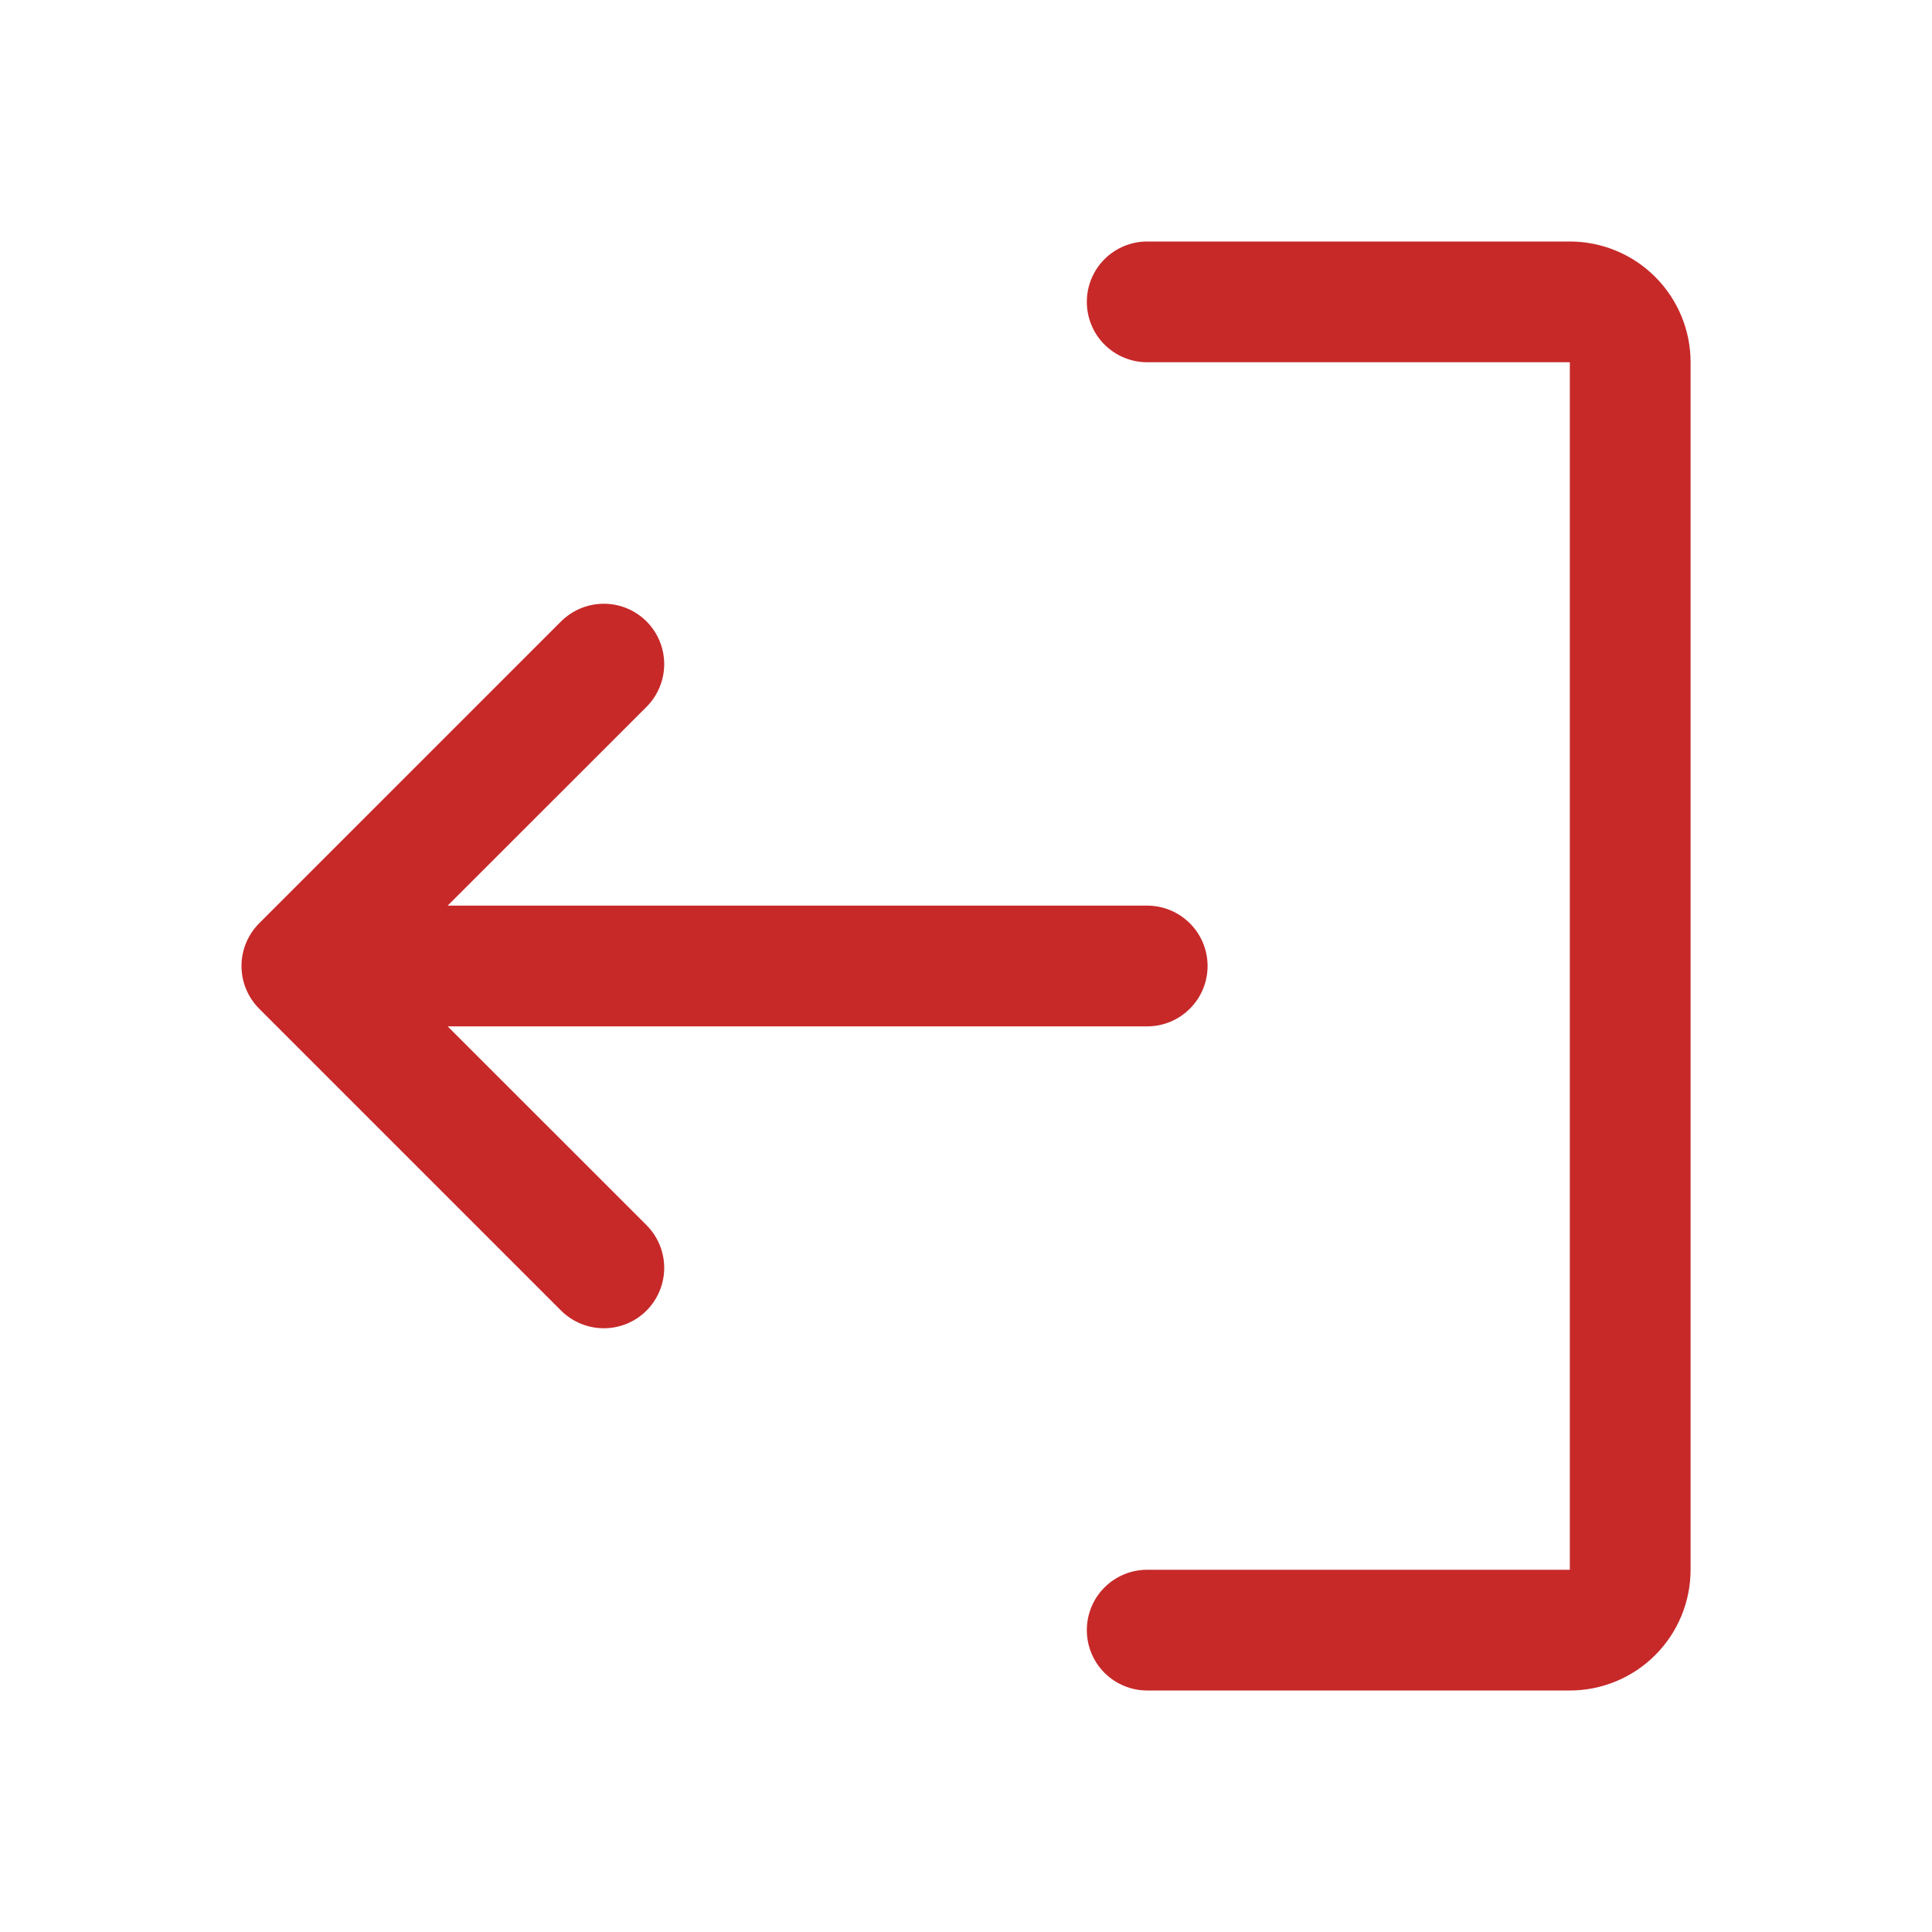 <svg xmlns="http://www.w3.org/2000/svg" width="100%" height="100%" viewBox="0 0 24 24" fill="none">
<path d="M13.501 20.25C13.501 20.449 13.58 20.64 13.72 20.78C13.861 20.921 14.052 21 14.251 21H19.501C19.898 21 20.28 20.842 20.561 20.561C20.843 20.279 21.001 19.898 21.001 19.5V4.5C21.001 4.102 20.843 3.721 20.561 3.439C20.28 3.158 19.898 3 19.501 3H14.251C14.052 3 13.861 3.079 13.72 3.22C13.58 3.36 13.501 3.551 13.501 3.75C13.501 3.949 13.58 4.14 13.72 4.28C13.861 4.421 14.052 4.5 14.251 4.5H19.501V19.5H14.251C14.052 19.5 13.861 19.579 13.72 19.72C13.58 19.86 13.501 20.051 13.501 20.25ZM3.22 11.469L6.97 7.719C7.111 7.579 7.302 7.5 7.501 7.5C7.7 7.5 7.891 7.579 8.031 7.719C8.172 7.86 8.251 8.051 8.251 8.25C8.251 8.449 8.172 8.64 8.031 8.781L5.561 11.25H14.251C14.45 11.25 14.64 11.329 14.781 11.47C14.922 11.61 15.001 11.801 15.001 12C15.001 12.199 14.922 12.39 14.781 12.53C14.64 12.671 14.45 12.75 14.251 12.75H5.561L8.031 15.219C8.172 15.36 8.251 15.551 8.251 15.75C8.251 15.949 8.172 16.14 8.031 16.281C7.891 16.421 7.7 16.5 7.501 16.5C7.302 16.5 7.111 16.421 6.97 16.281L3.22 12.531C3.15 12.461 3.095 12.378 3.057 12.287C3.019 12.196 3 12.099 3 12C3 11.901 3.019 11.804 3.057 11.713C3.095 11.622 3.15 11.539 3.22 11.469Z" fill="#C72929"/>
</svg>